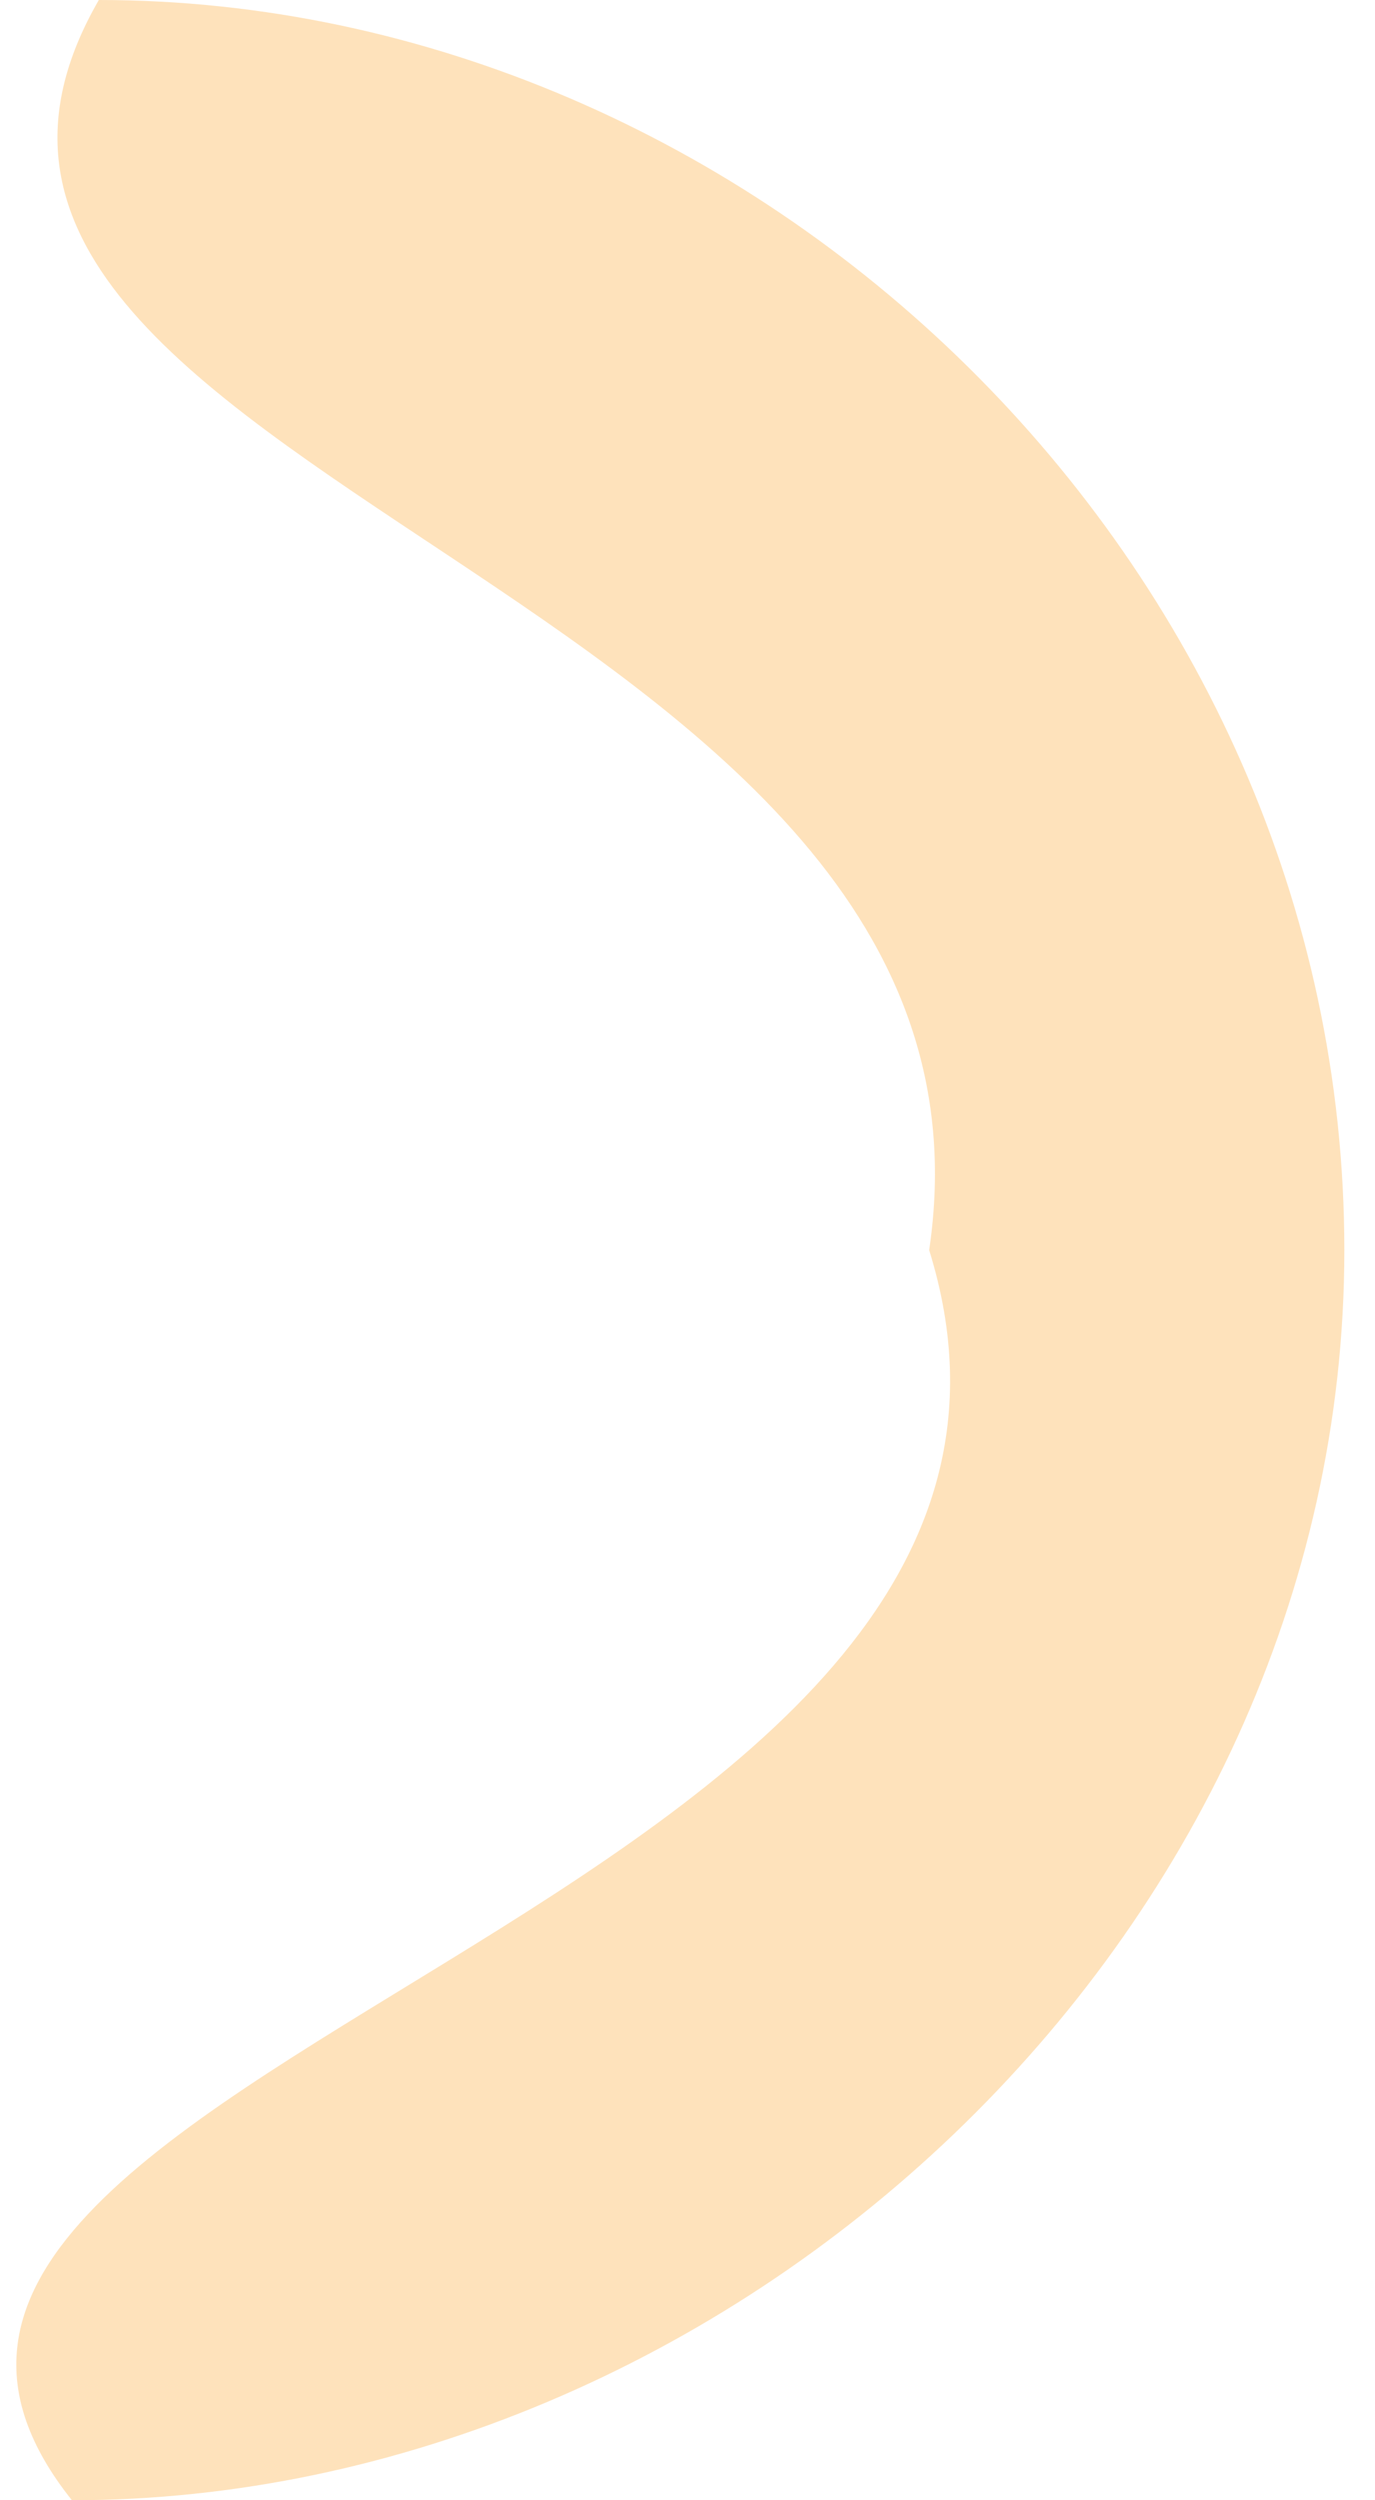 <svg width="33" height="60" viewBox="0 0 33 60" fill="none" xmlns="http://www.w3.org/2000/svg">
<path d="M1.726 60C-6.643 49.503 27.282 46.003 22.3 30C24.672 14.003 -4.27 11.503 2.372 0C18.095 0 32.264 13.431 32.264 30C32.264 46.569 17.449 60 1.726 60Z" fill="#FEE2BB"/>
</svg>
